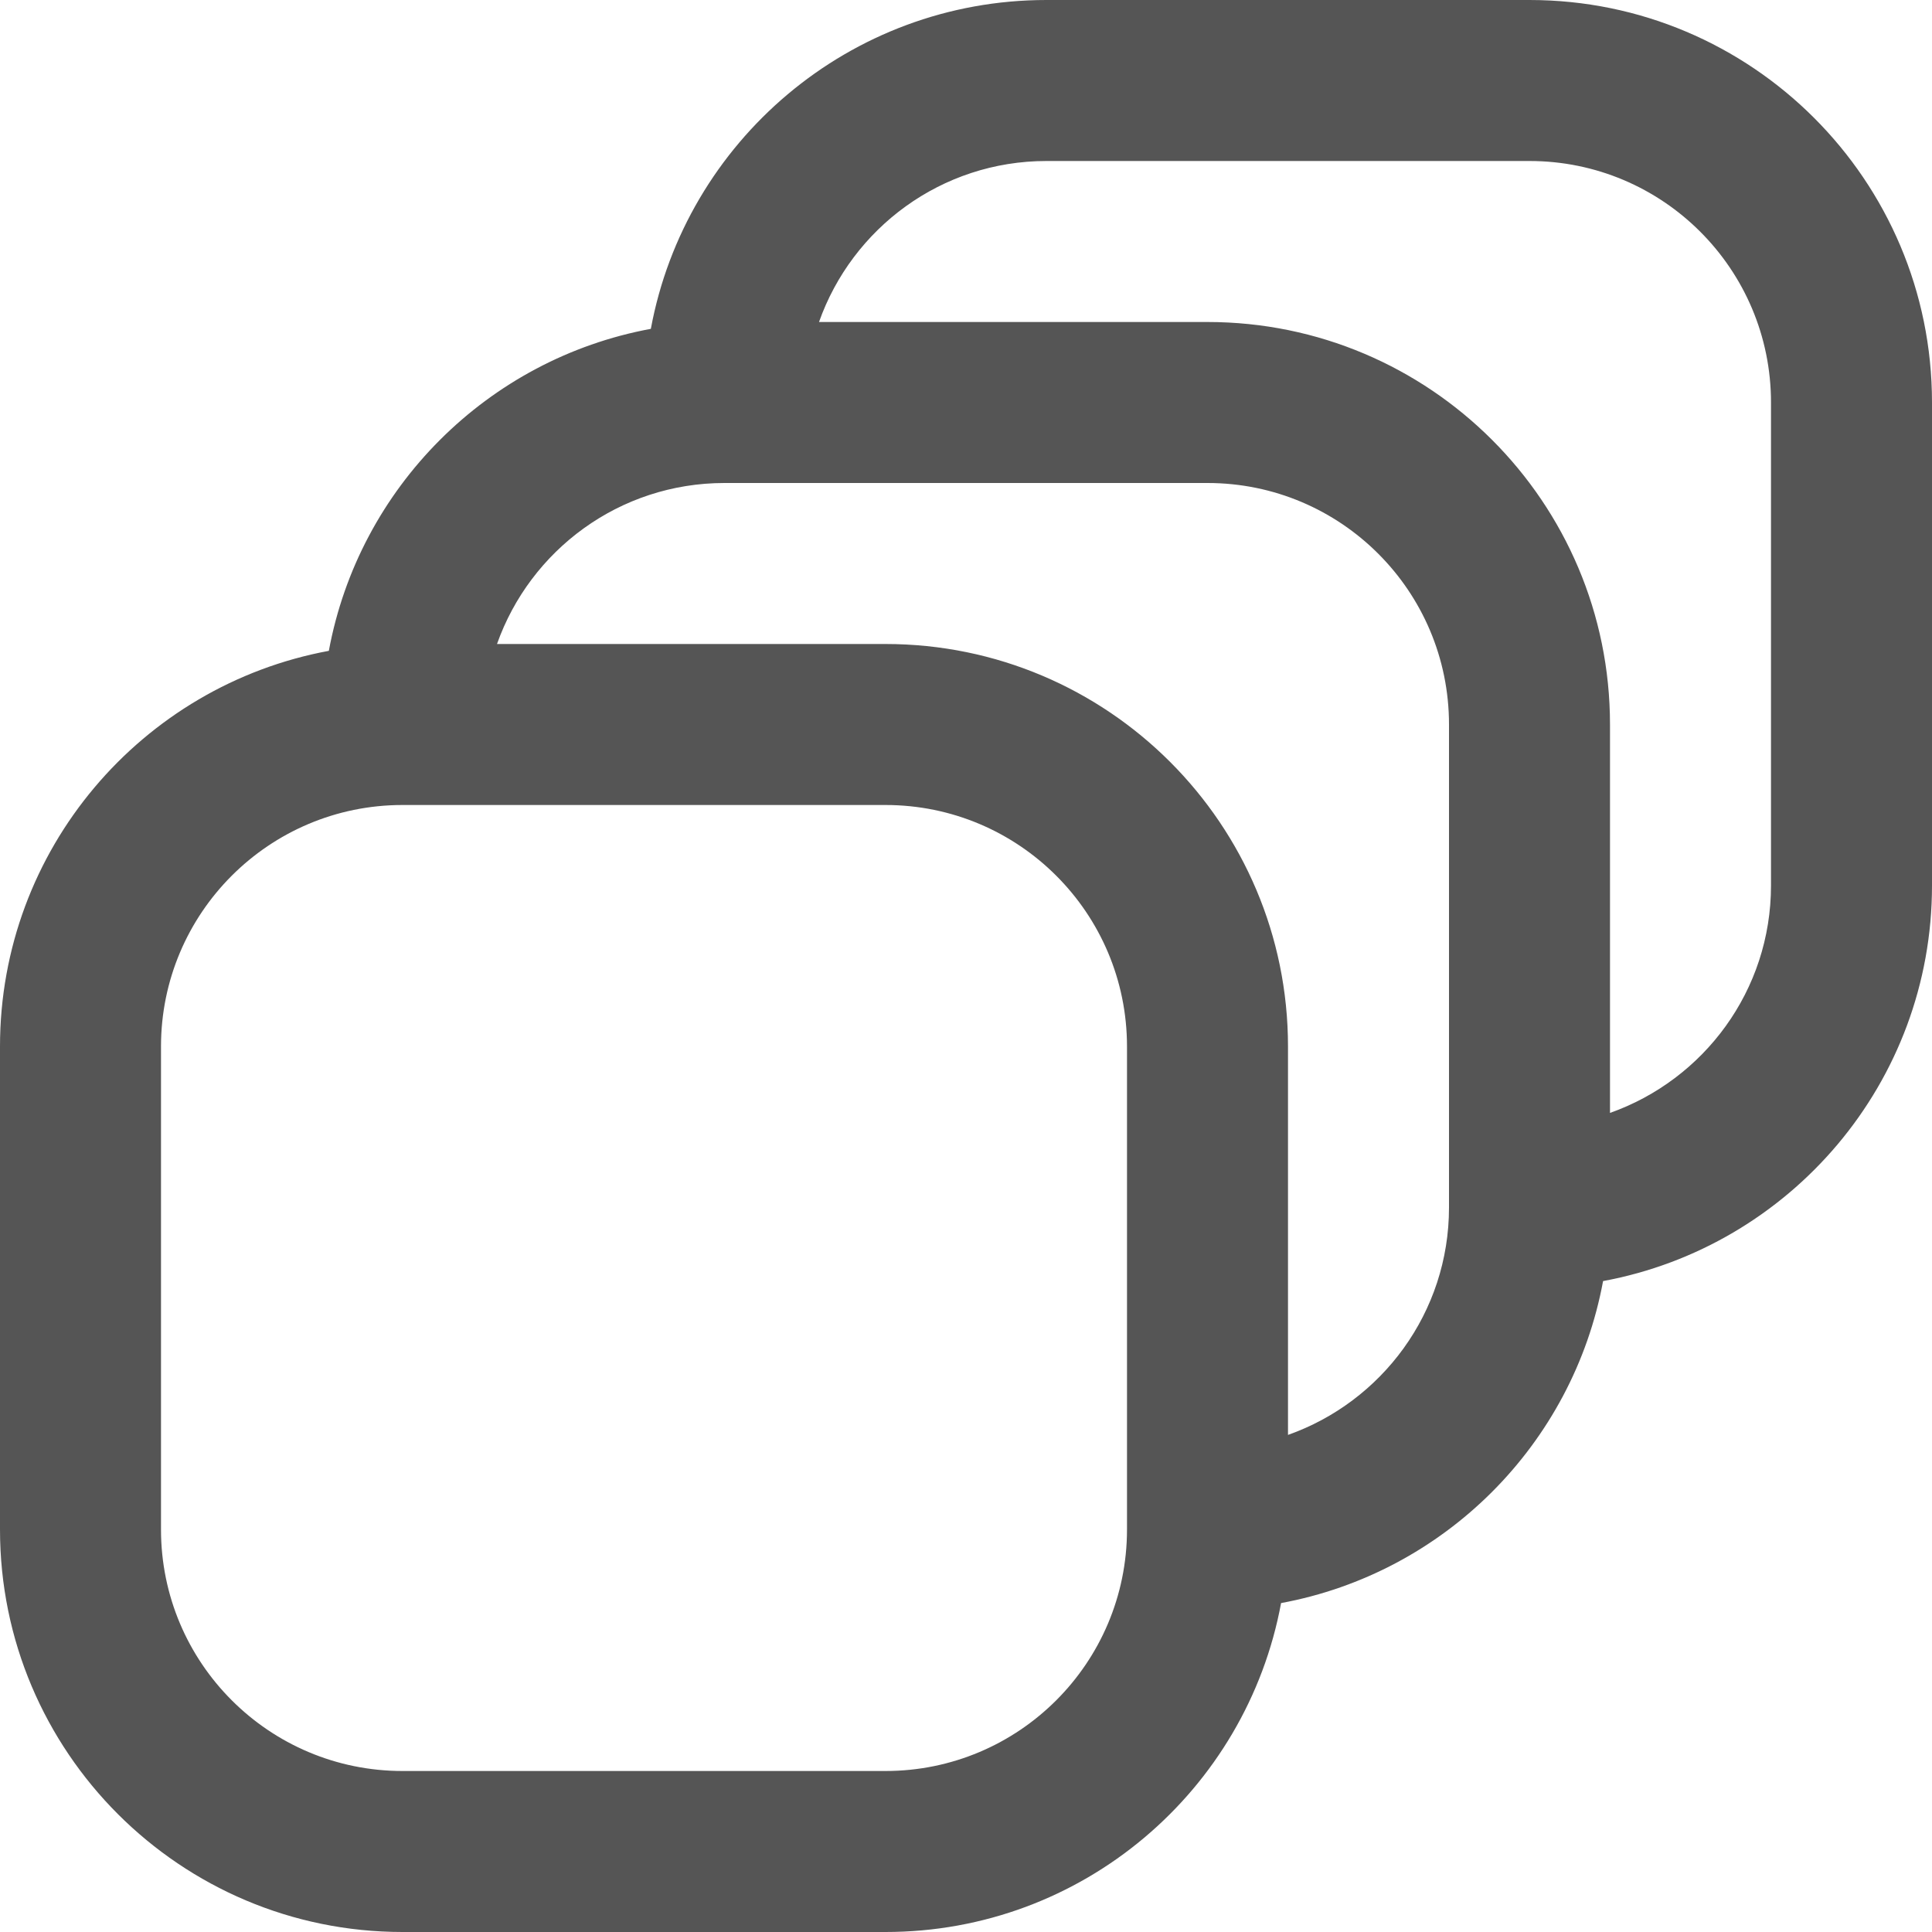 <svg width="24" height="24" viewBox="0 0 24 24" fill="none" xmlns="http://www.w3.org/2000/svg">
<path fill-rule="evenodd" clip-rule="evenodd" d="M19 0C21.761 0 24 2.239 24 5V11C24 13.449 22.239 15.484 19.914 15.914C19.539 17.942 17.942 19.539 15.914 19.914C15.484 22.239 13.449 24 11 24H5C2.239 24 0 21.761 0 19V13C0 10.551 1.761 8.515 4.085 8.085C4.46 6.057 6.057 4.46 8.085 4.085C8.515 1.761 10.551 0 13 0H19ZM5 10C3.343 10 2 11.343 2 13V19C2 20.657 3.343 22 5 22H11C12.657 22 14 20.657 14 19V13C14 11.343 12.657 10 11 10H5ZM9 6C7.694 6 6.586 6.835 6.174 8H11C13.761 8 16 10.239 16 13V17.825C17.165 17.413 18 16.306 18 15V9C18 7.343 16.657 6 15 6H9ZM13 2C11.694 2 10.586 2.835 10.174 4H15C17.761 4 20 6.239 20 9V13.825C21.165 13.413 22 12.306 22 11V5C22 3.343 20.657 2 19 2H13Z" fill="#555555"/>
</svg>
